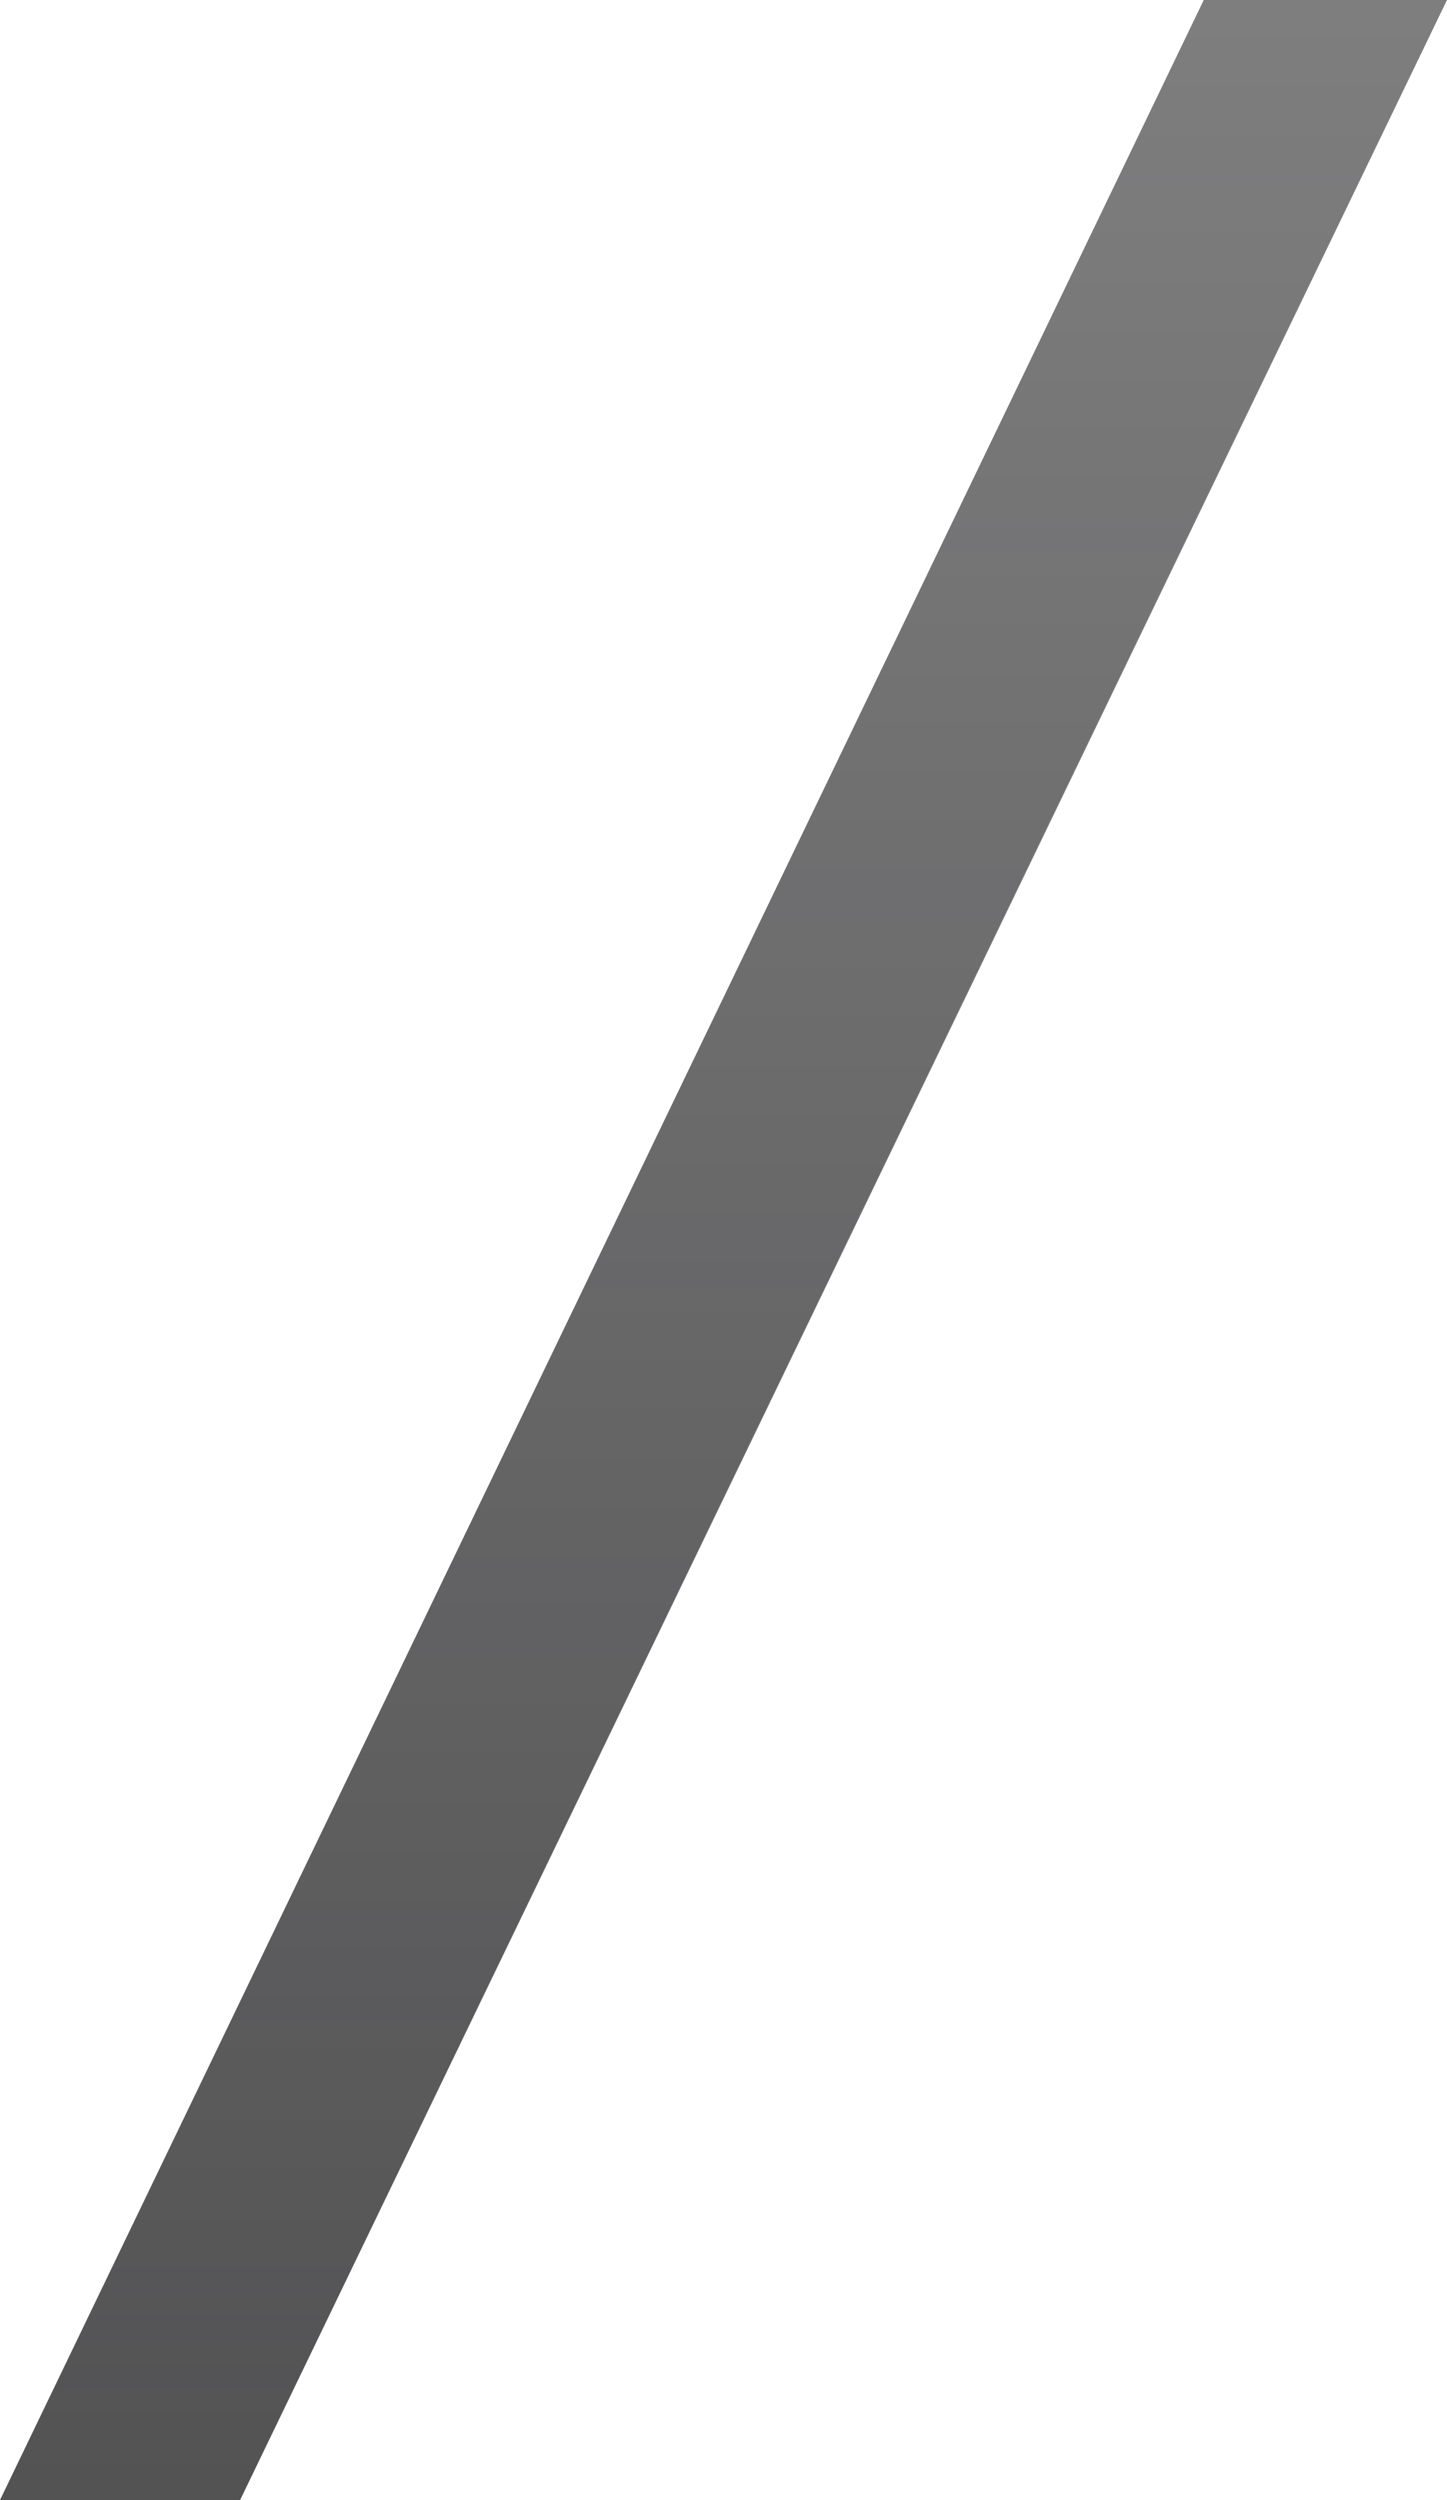 <svg width="341" height="589" viewBox="0 0 341 589" fill="none" xmlns="http://www.w3.org/2000/svg">
<path d="M341 0H283.677L0 589H56.588L341 0Z" fill="#7E7E7F"></path>
<path d="M283.677 0H340.709L56.542 589H0L283.677 0Z" fill="url('#paint0_linear_56_292')" fill-opacity="0.4"></path>
<defs>
<linearGradient id="paint0_linear_56_292" x1="170.354" y1="0" x2="170.354" y2="589" gradientUnits="userSpaceOnUse">
<stop stop-color="#111112" stop-opacity="0"></stop>
<stop offset="1" stop-color="#111112"></stop>
</linearGradient>
</defs>
</svg>
